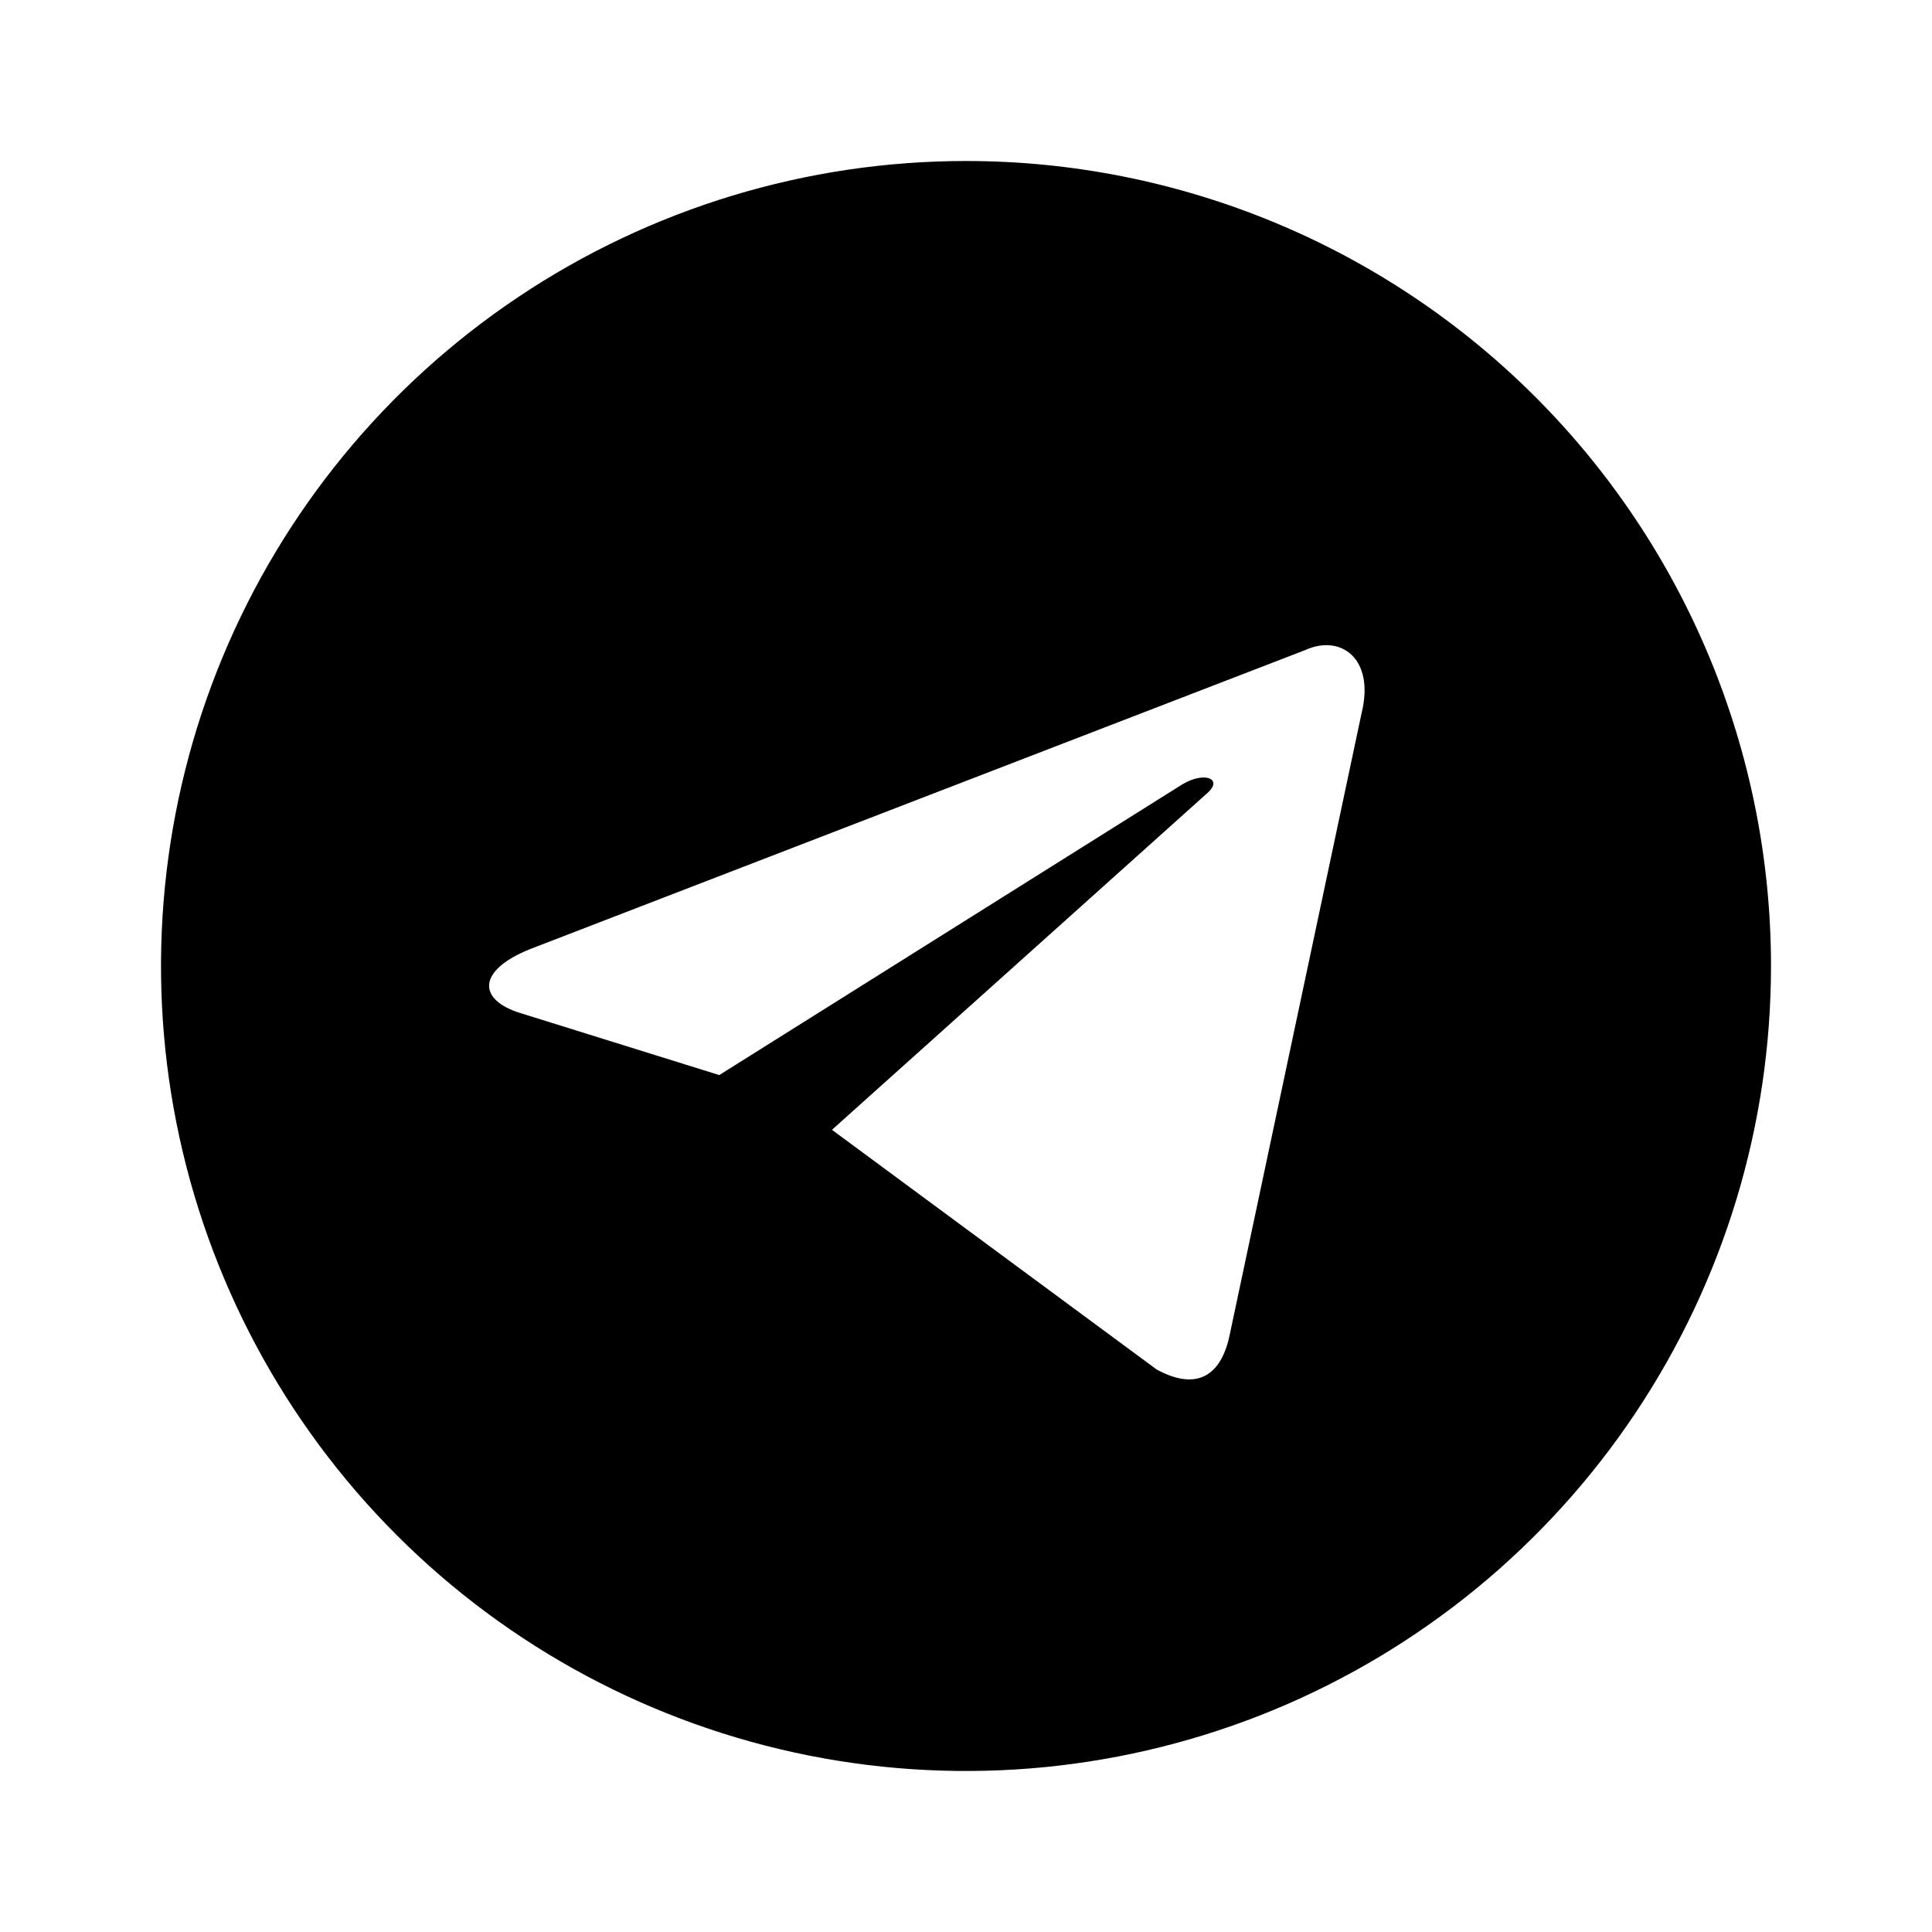 <svg width="48" height="48" viewBox="0 0 48 48" fill="none" xmlns="http://www.w3.org/2000/svg">
<path d="M24 4C20.044 4 16.178 5.173 12.889 7.371C9.6 9.568 7.036 12.692 5.522 16.346C4.009 20.001 3.613 24.022 4.384 27.902C5.156 31.781 7.061 35.345 9.858 38.142C12.655 40.939 16.219 42.844 20.098 43.616C23.978 44.387 27.999 43.991 31.654 42.478C35.308 40.964 38.432 38.4 40.629 35.111C42.827 31.822 44 27.956 44 24C44 18.696 41.893 13.609 38.142 9.858C34.391 6.107 29.304 4 24 4ZM33.83 17.71L30.55 33.17C30.32 34.27 29.65 34.53 28.73 34.02L20.67 28.07L30 19.7C30.4 19.34 29.91 19.16 29.37 19.49L17.87 26.71L12.93 25.17C11.86 24.84 11.85 24.11 13.17 23.58L32.43 16.15C33.31 15.75 34.16 16.36 33.83 17.71Z" fill="black"/>
</svg>
